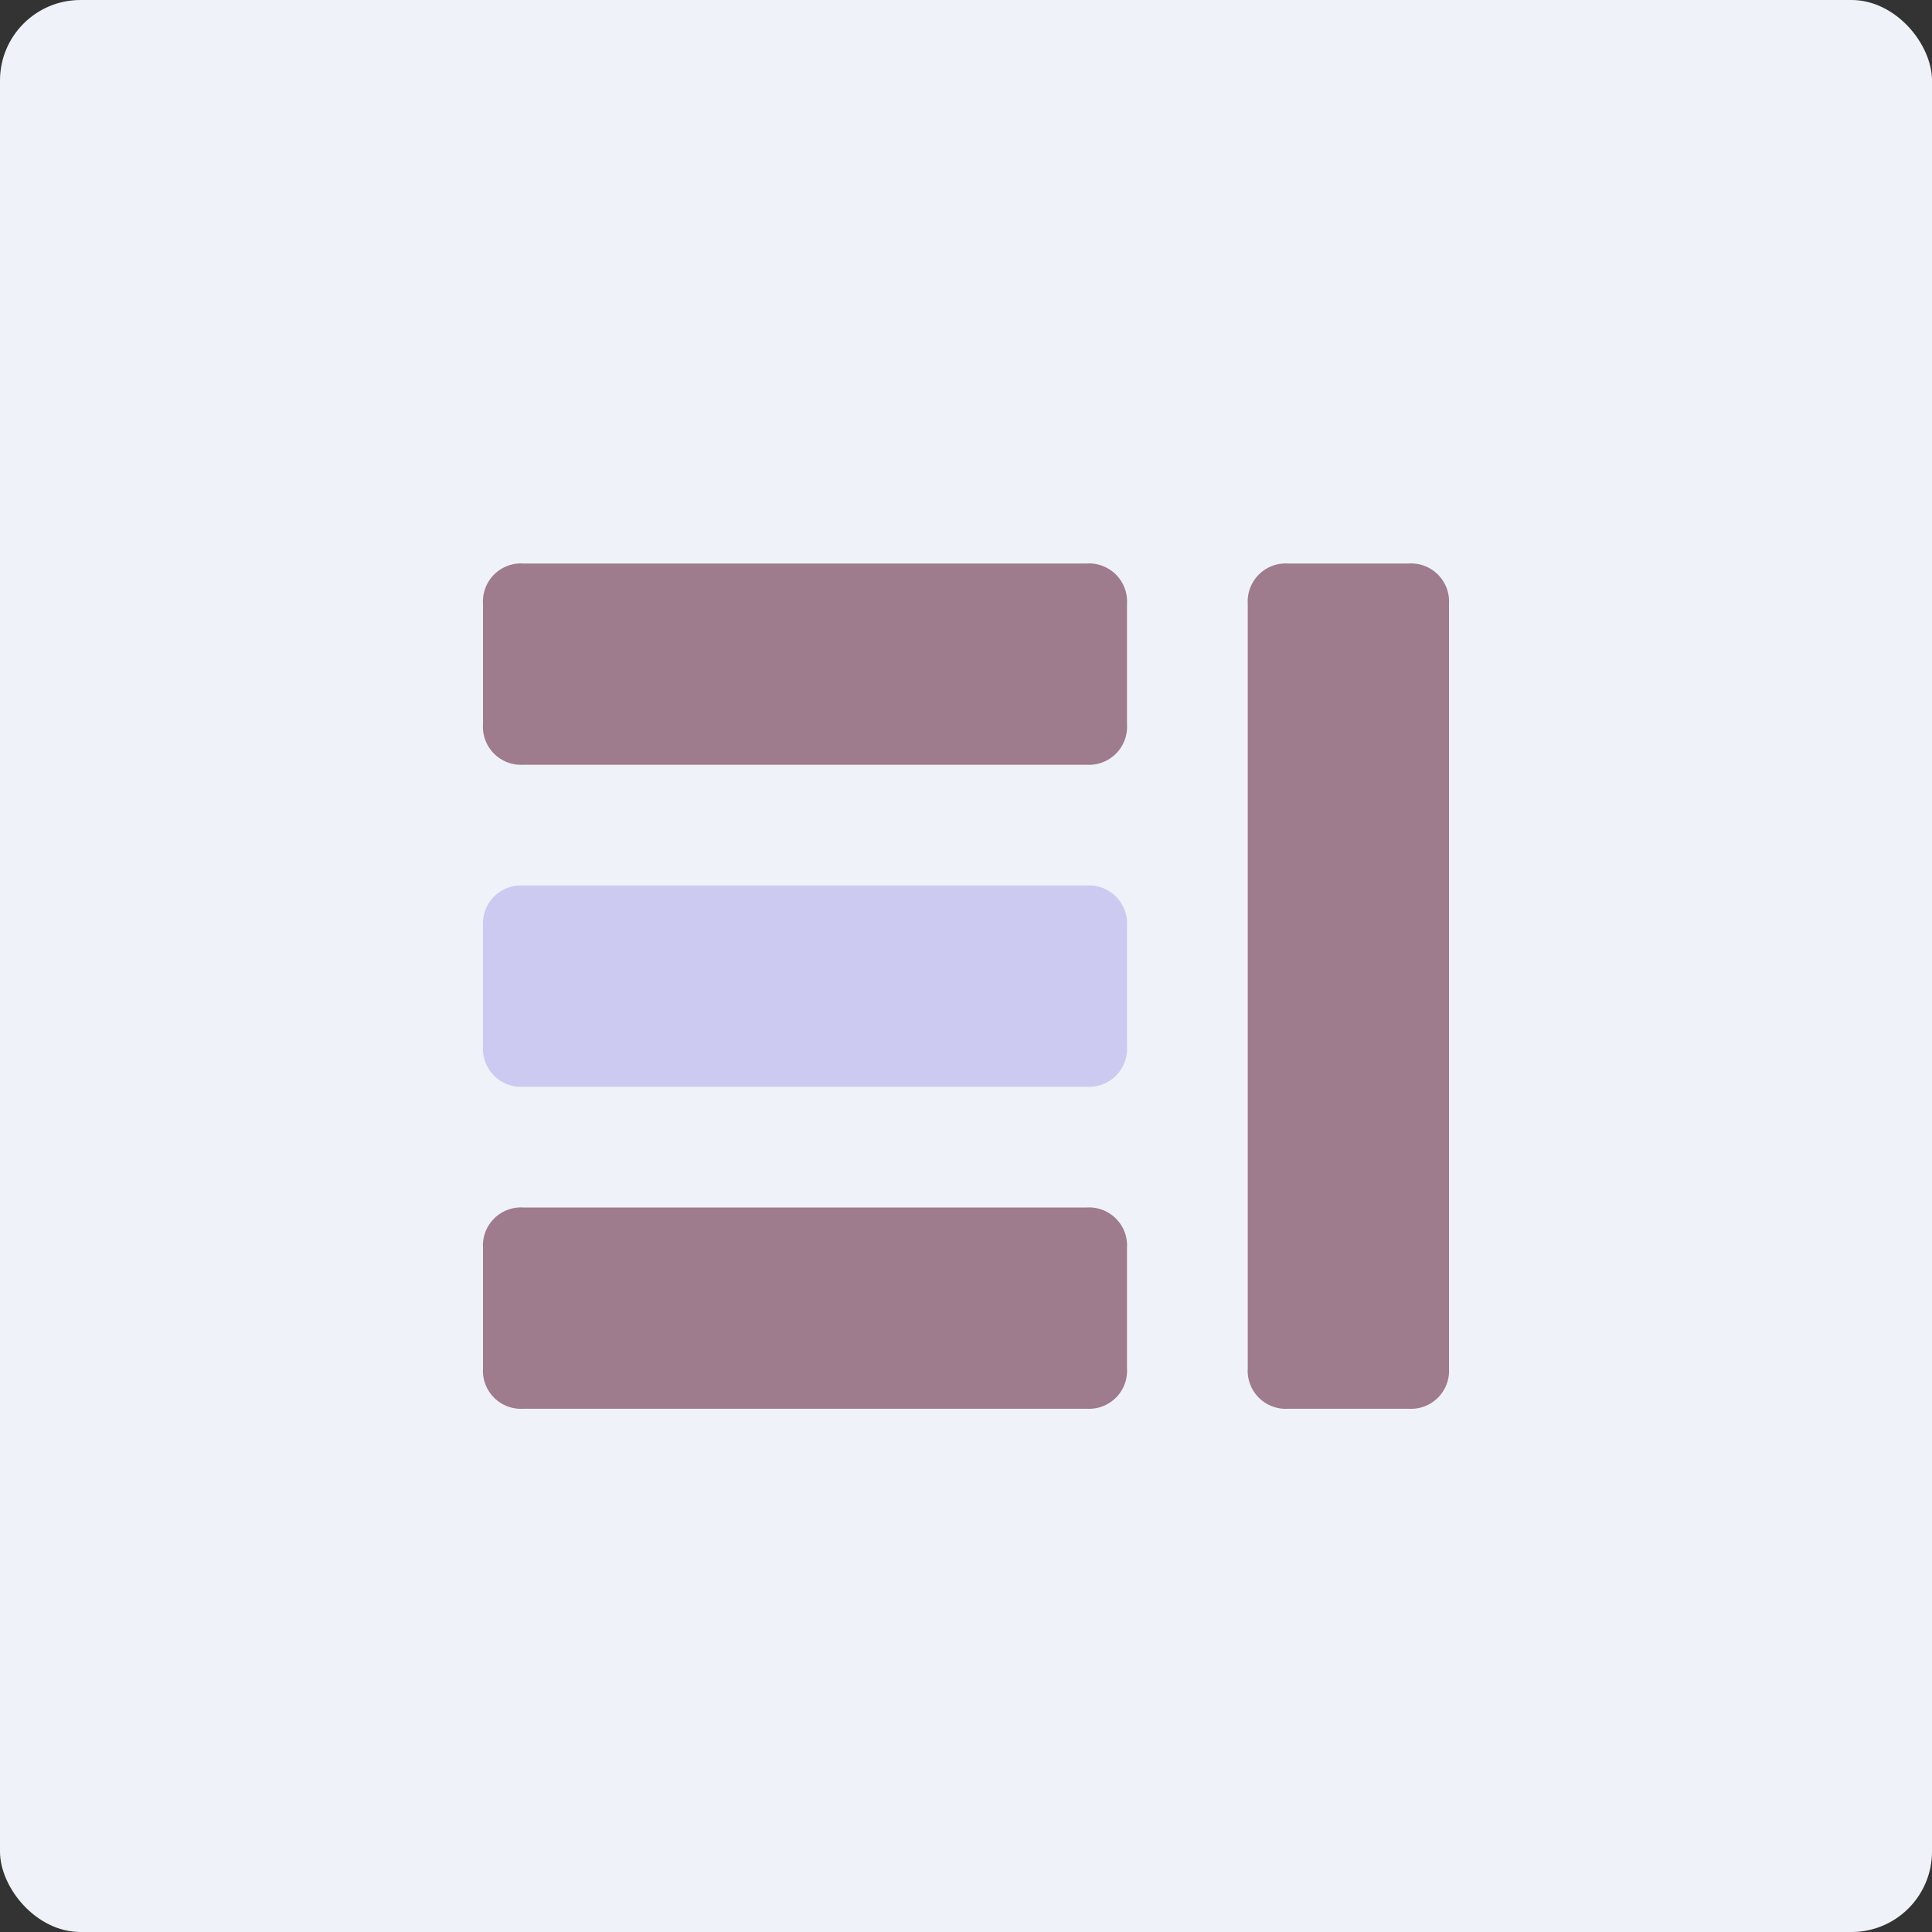 <svg width="48" height="48" xmlns="http://www.w3.org/2000/svg">
  <rect width="100%" height="100%" fill="#333333" stroke="none"/>
  <g fill="none" fill-rule="evenodd">
    <rect fill="#eff2f9" width="48" height="48" rx="2"/>
    <path d="M27 14H13a.945.945 0 0 0-1 1v3a.945.945 0 0 0 1 1h14a.945.945 0 0 0 1-1v-3a.945.945 0 0 0-1-1z" fill="#9E7B8D"/>
    <path d="M27 22H13a.945.945 0 0 0-1 1v3a.945.945 0 0 0 1 1h14a.945.945 0 0 0 1-1v-3a.945.945 0 0 0-1-1z" fill="#cccaf0"/>
    <path d="M27 30H13a.945.945 0 0 0-1 1v3a.945.945 0 0 0 1 1h14a.945.945 0 0 0 1-1v-3a.945.945 0 0 0-1-1zM35 14h-3a.945.945 0 0 0-1 1v19a.945.945 0 0 0 1 1h3a.945.945 0 0 0 1-1V15a.945.945 0 0 0-1-1z" fill="#9E7B8D"/>
  </g>
</svg>
